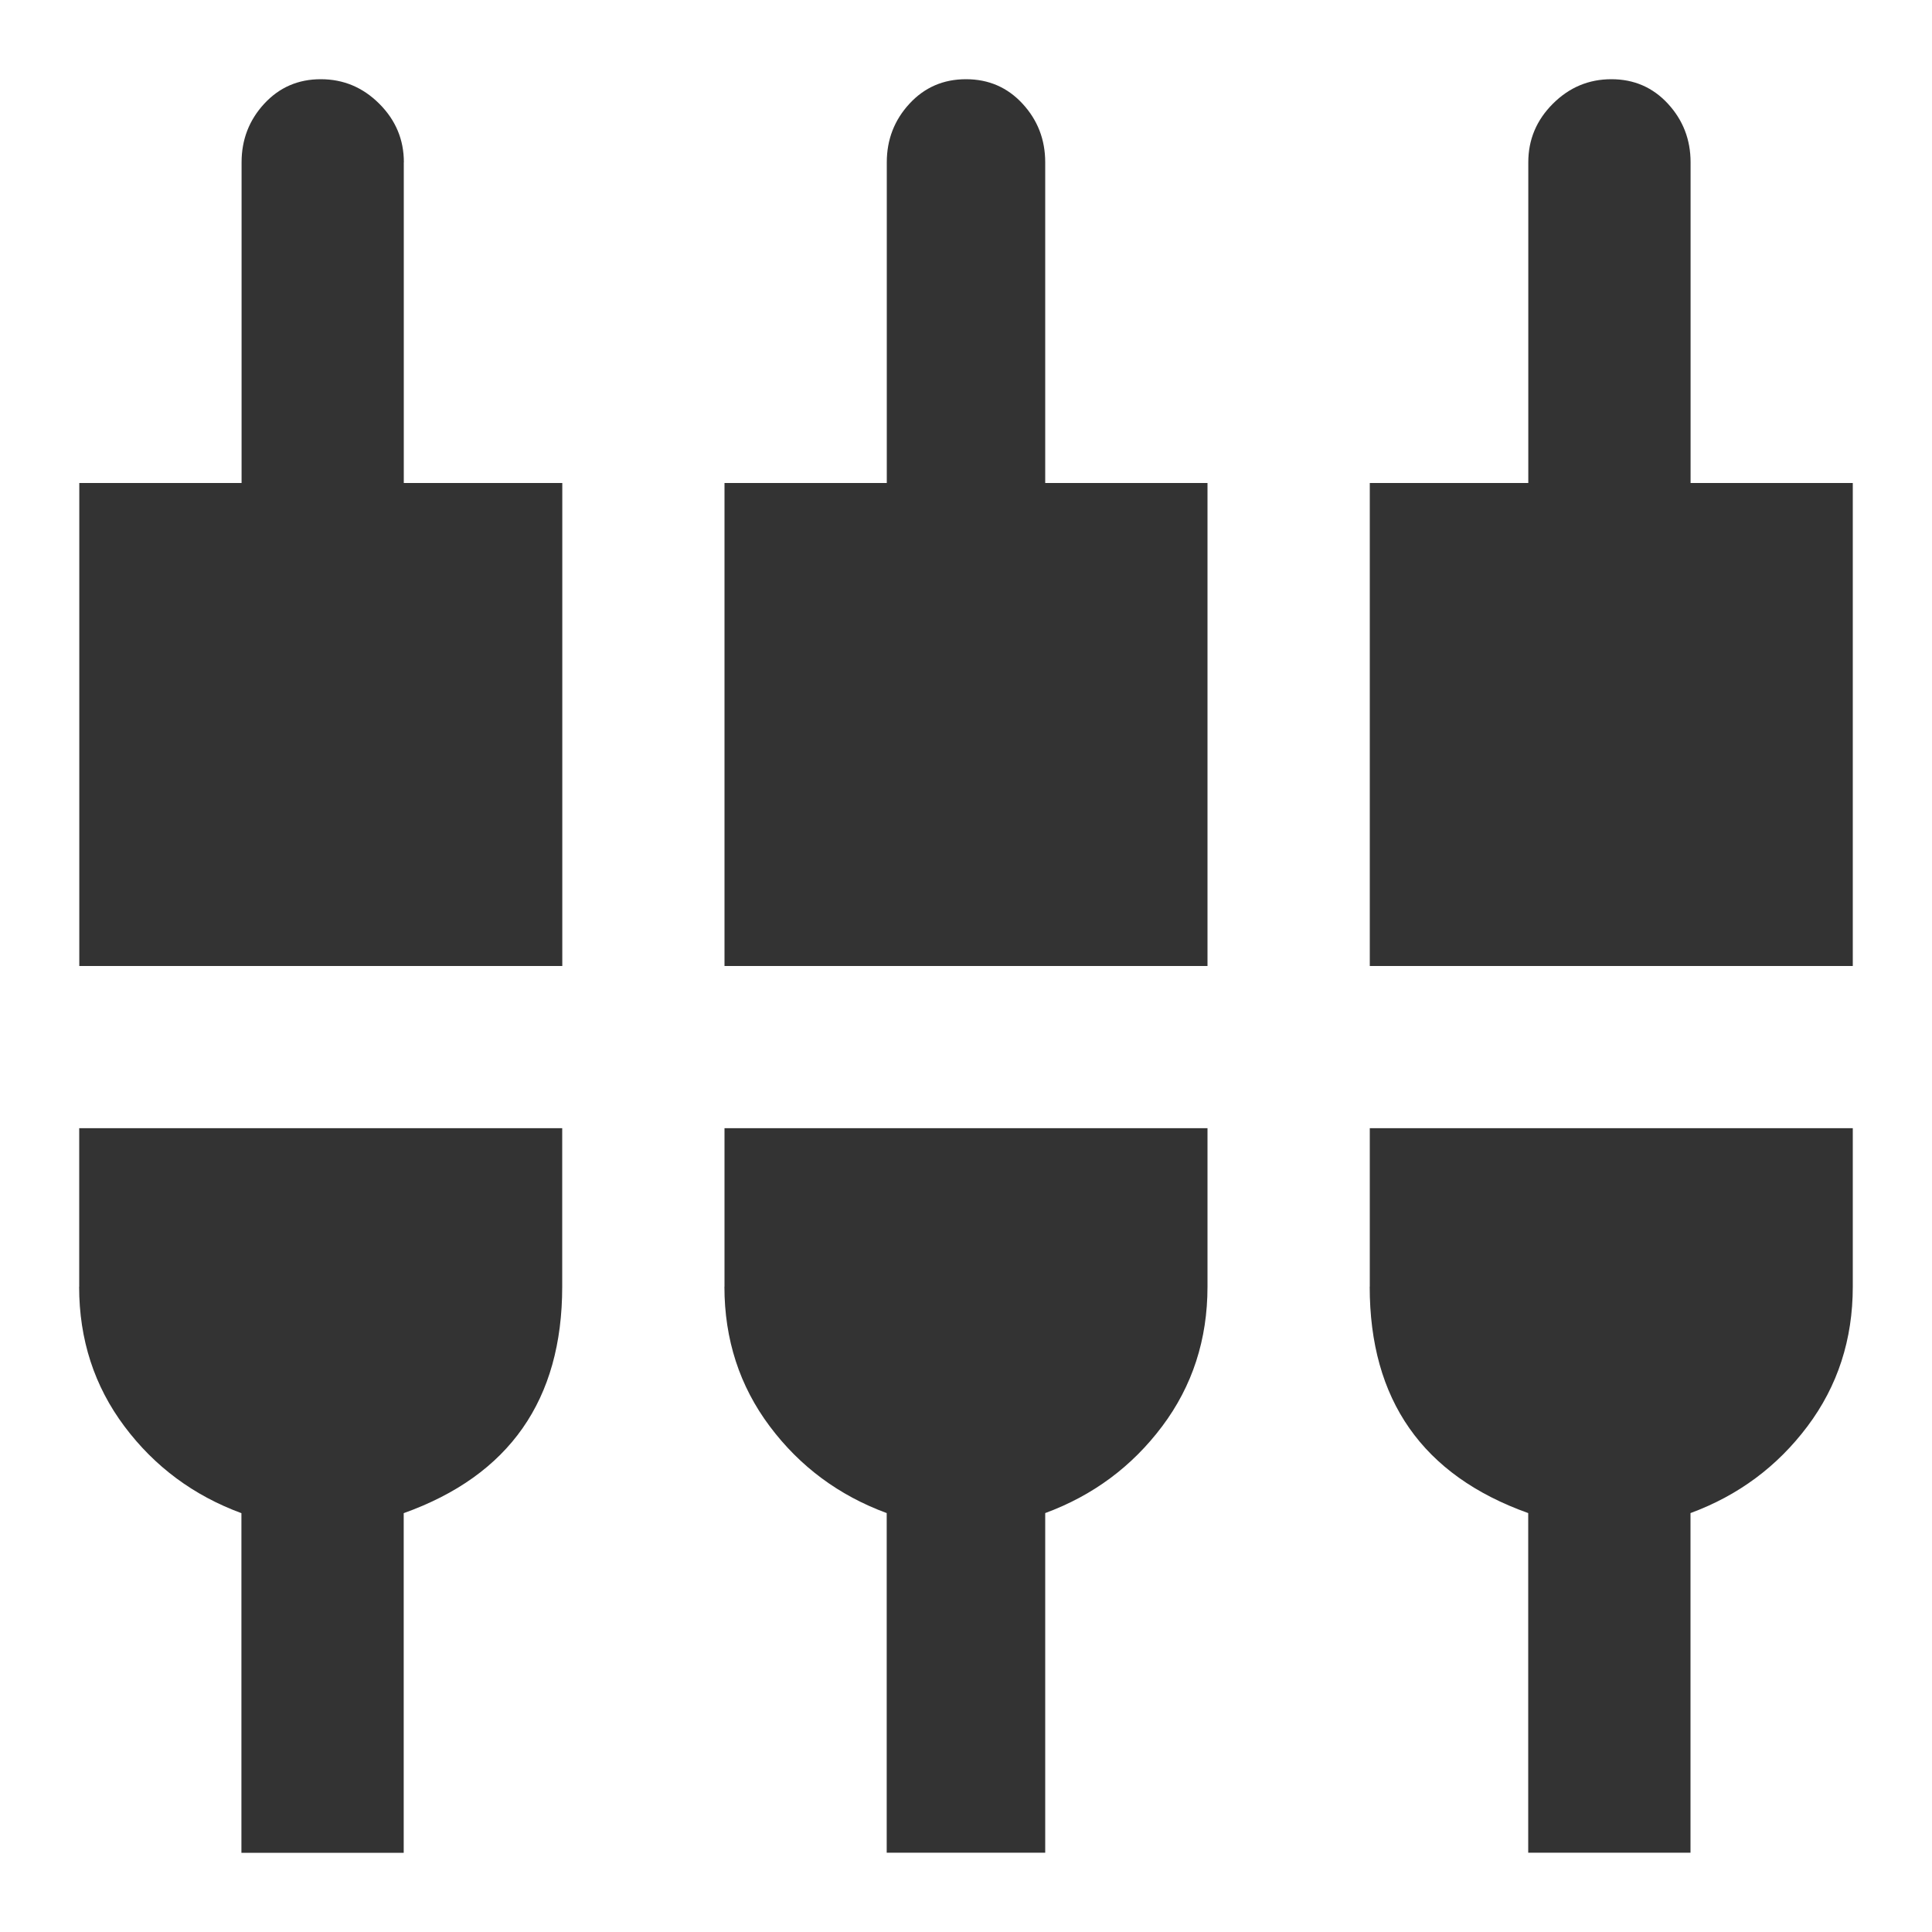 <?xml version="1.0" encoding="utf-8"?>
<!-- Generated by IcoMoon.io -->
<!DOCTYPE svg PUBLIC "-//W3C//DTD SVG 1.1//EN" "http://www.w3.org/Graphics/SVG/1.1/DTD/svg11.dtd">
<svg version="1.1" xmlns="http://www.w3.org/2000/svg" xmlns:xlink="http://www.w3.org/1999/xlink" width="24" height="24" viewBox="0 0 24 24">
<path fill="#333" d="M17.016 15.984v-1.969h6v1.969q0 0.984-0.563 1.734t-1.453 1.078v4.219h-2.016v-4.219q-1.969-0.703-1.969-2.813zM12.984 2.016v3.984h2.016v6h-6v-6h2.016v-3.984q0-0.422 0.281-0.727t0.703-0.305 0.703 0.305 0.281 0.727zM21 6h2.016v6h-6v-6h1.969v-3.984q0-0.422 0.305-0.727t0.727-0.305 0.703 0.305 0.281 0.727v3.984zM0.984 15.984v-1.969h6v1.969q0 2.109-1.969 2.813v4.219h-2.016v-4.219q-0.891-0.328-1.453-1.078t-0.563-1.734zM9 15.984v-1.969h6v1.969q0 0.984-0.563 1.734t-1.453 1.078v4.219h-1.969v-4.219q-0.891-0.328-1.453-1.078t-0.563-1.734zM5.016 2.016v3.984h1.969v6h-6v-6h2.016v-3.984q0-0.422 0.281-0.727t0.703-0.305 0.727 0.305 0.305 0.727z"></path>
</svg>
